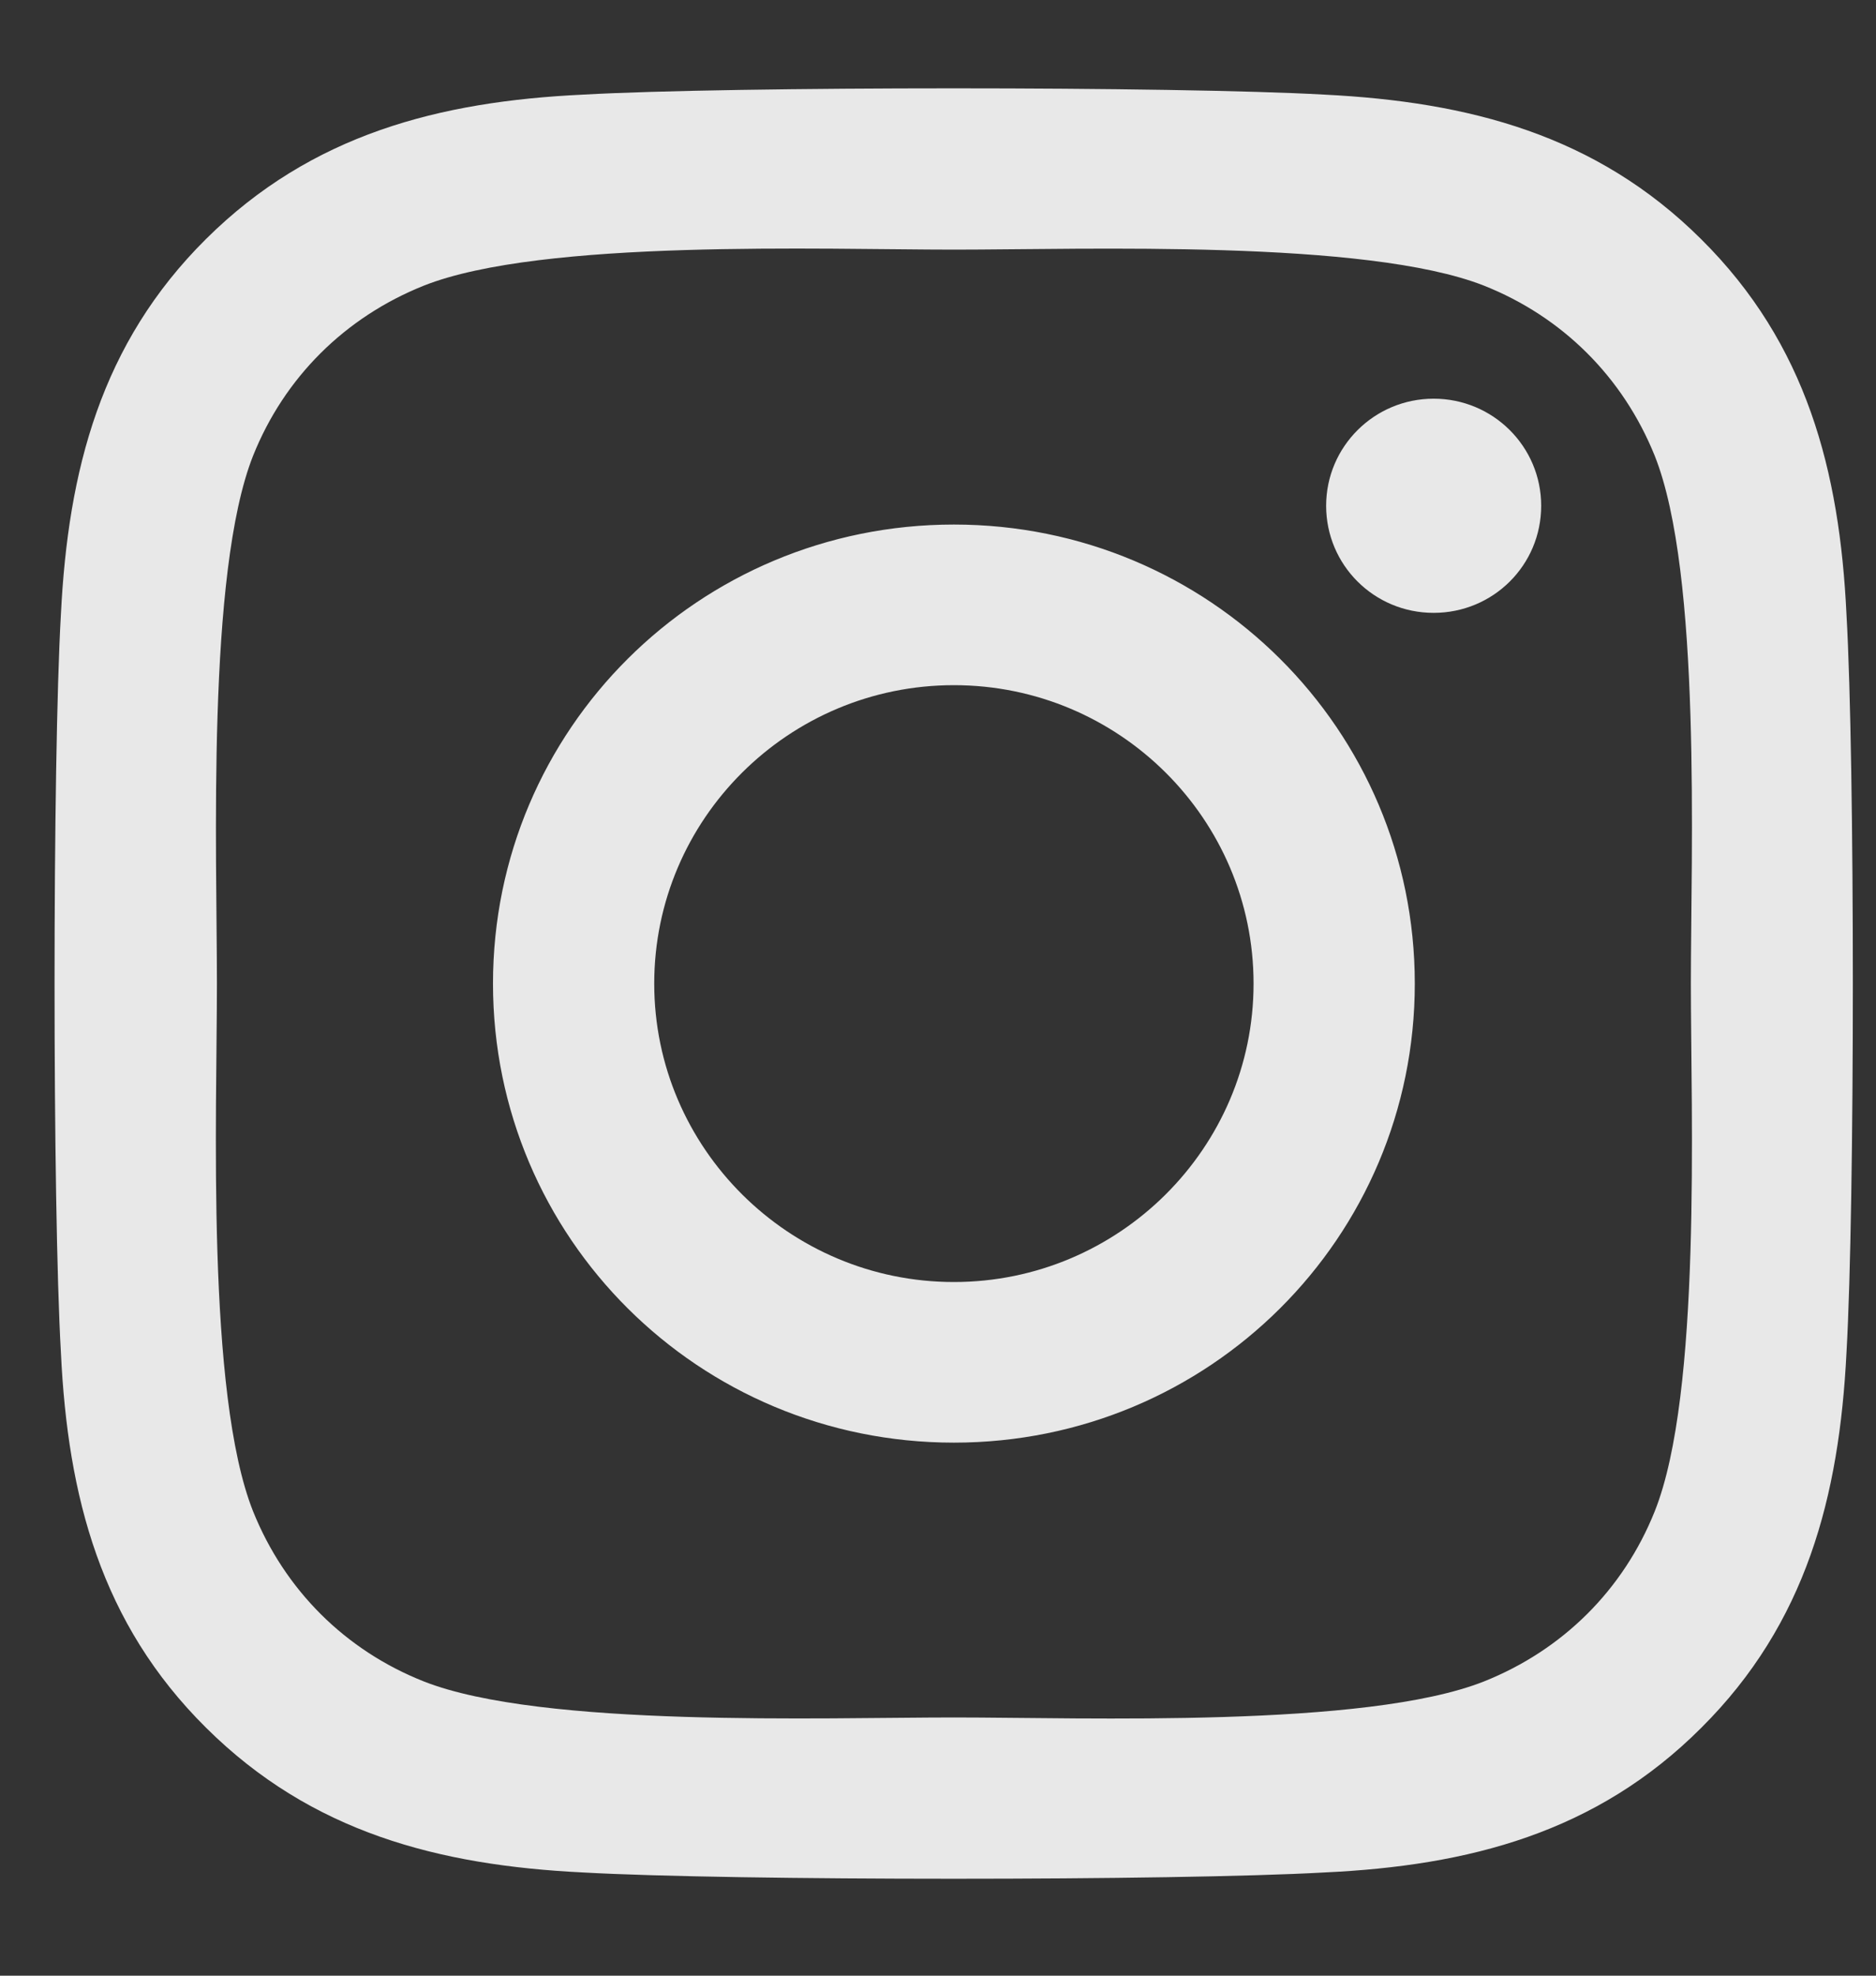 <svg width="19" height="20" viewBox="0 0 19 20" fill="none" xmlns="http://www.w3.org/2000/svg">
<rect x="0" y="0" width="19" height="20" fill="#333333" stroke="none"/>
<path opacity="0.9" d="M9.661 5.31C7.077 5.31 4.993 7.385 4.993 9.957C4.993 12.529 7.077 14.604 9.661 14.604C12.245 14.604 14.329 12.529 14.329 9.957C14.329 7.385 12.245 5.31 9.661 5.31ZM9.661 12.978C7.991 12.978 6.626 11.623 6.626 9.957C6.626 8.291 7.987 6.936 9.661 6.936C11.335 6.936 12.696 8.291 12.696 9.957C12.696 11.623 11.331 12.978 9.661 12.978ZM15.609 5.12C15.609 5.722 15.122 6.204 14.52 6.204C13.915 6.204 13.431 5.718 13.431 5.12C13.431 4.521 13.919 4.036 14.52 4.036C15.122 4.036 15.609 4.521 15.609 5.12ZM18.701 6.22C18.632 4.768 18.299 3.482 17.23 2.422C16.166 1.363 14.874 1.031 13.415 0.958C11.912 0.873 7.406 0.873 5.903 0.958C4.448 1.027 3.156 1.359 2.088 2.418C1.019 3.478 0.69 4.764 0.617 6.216C0.531 7.712 0.531 12.197 0.617 13.694C0.686 15.146 1.019 16.432 2.088 17.491C3.156 18.551 4.444 18.883 5.903 18.955C7.406 19.04 11.912 19.04 13.415 18.955C14.874 18.887 16.166 18.555 17.23 17.491C18.295 16.432 18.628 15.146 18.701 13.694C18.787 12.197 18.787 7.716 18.701 6.22ZM16.759 15.299C16.442 16.092 15.829 16.703 15.028 17.022C13.83 17.495 10.986 17.386 9.661 17.386C8.336 17.386 5.488 17.491 4.294 17.022C3.497 16.707 2.884 16.096 2.563 15.299C2.088 14.106 2.197 11.275 2.197 9.957C2.197 8.638 2.092 5.803 2.563 4.614C2.88 3.822 3.493 3.211 4.294 2.891C5.492 2.418 8.336 2.527 9.661 2.527C10.986 2.527 13.834 2.422 15.028 2.891C15.825 3.207 16.438 3.818 16.759 4.614C17.235 5.807 17.125 8.638 17.125 9.957C17.125 11.275 17.235 14.11 16.759 15.299Z" fill="#FCFCFC"/>
</svg>
